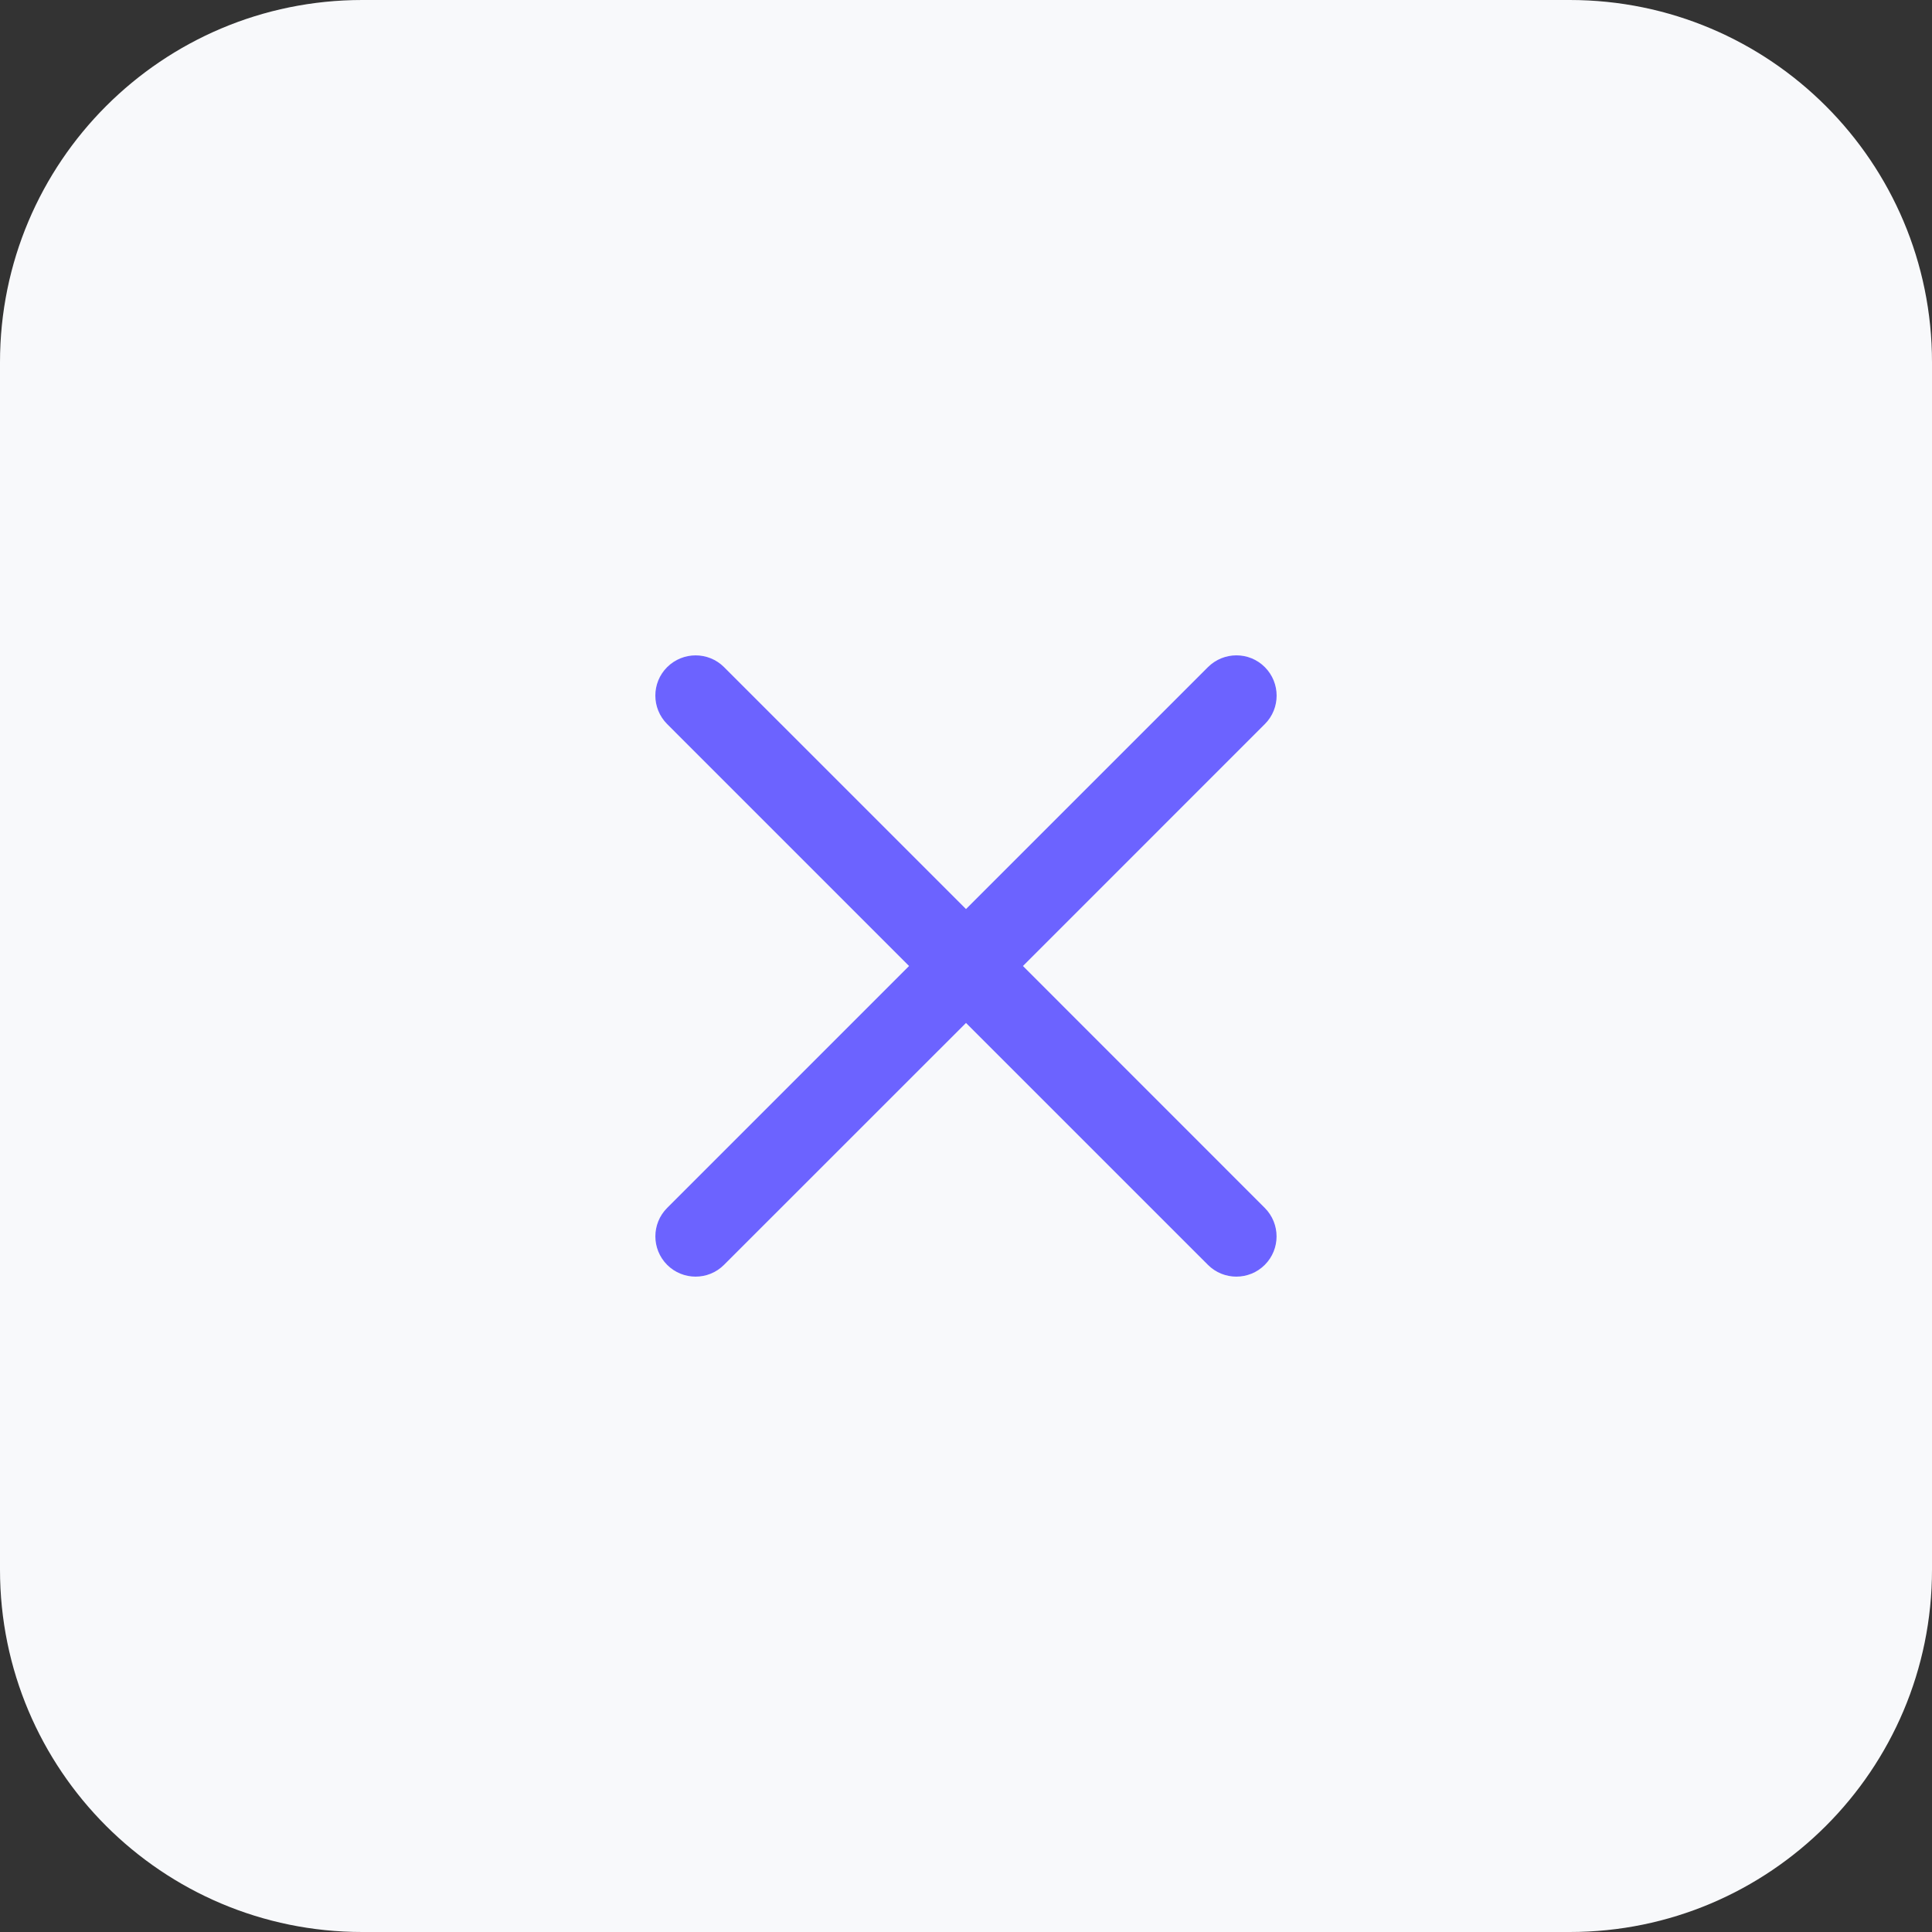 <?xml version="1.0"?>
<svg xmlns="http://www.w3.org/2000/svg" xmlns:xlink="http://www.w3.org/1999/xlink" xmlns:svgjs="http://svgjs.com/svgjs" version="1.1" width="512" height="512" x="0" y="0" viewBox="0 0 512 512" style="enable-background:new 0 0 512 512" xml:space="preserve" class=""><rect x="0" y="0" width="512" height="512" fill="#333333" stroke="none"/><g><path xmlns="http://www.w3.org/2000/svg" d="m416 512h-320c-53.023 0-96-42.977-96-96v-320c0-53.023 42.977-96 96-96h320c53.023 0 96 42.977 96 96v320c0 53.023-42.977 96-96 96zm0 0" fill="#f8f9fb" data-original="#ffe6e2" style="" class=""/><path xmlns="http://www.w3.org/2000/svg" d="m271.09 256 64.109-64.113c4.16-4.16 4.16-10.91 0-15.086-4.16-4.176-10.91-4.16-15.086 0l-64.113 64.109-64.113-64.109c-4.16-4.16-10.91-4.16-15.086 0-4.176 4.16-4.16 10.91 0 15.086l64.109 64.113-64.109 64.113c-4.16 4.16-4.16 10.91 0 15.086 2.078 2.082 4.816 3.121 7.535 3.121 2.734 0 5.457-1.039 7.535-3.121l64.129-64.109 64.113 64.109c2.078 2.082 4.816 3.121 7.535 3.121s5.457-1.039 7.535-3.121c4.16-4.16 4.16-10.91 0-15.086zm0 0" fill="#6c63ff" data-original="#fc573b" style="" class=""/></g></svg>

